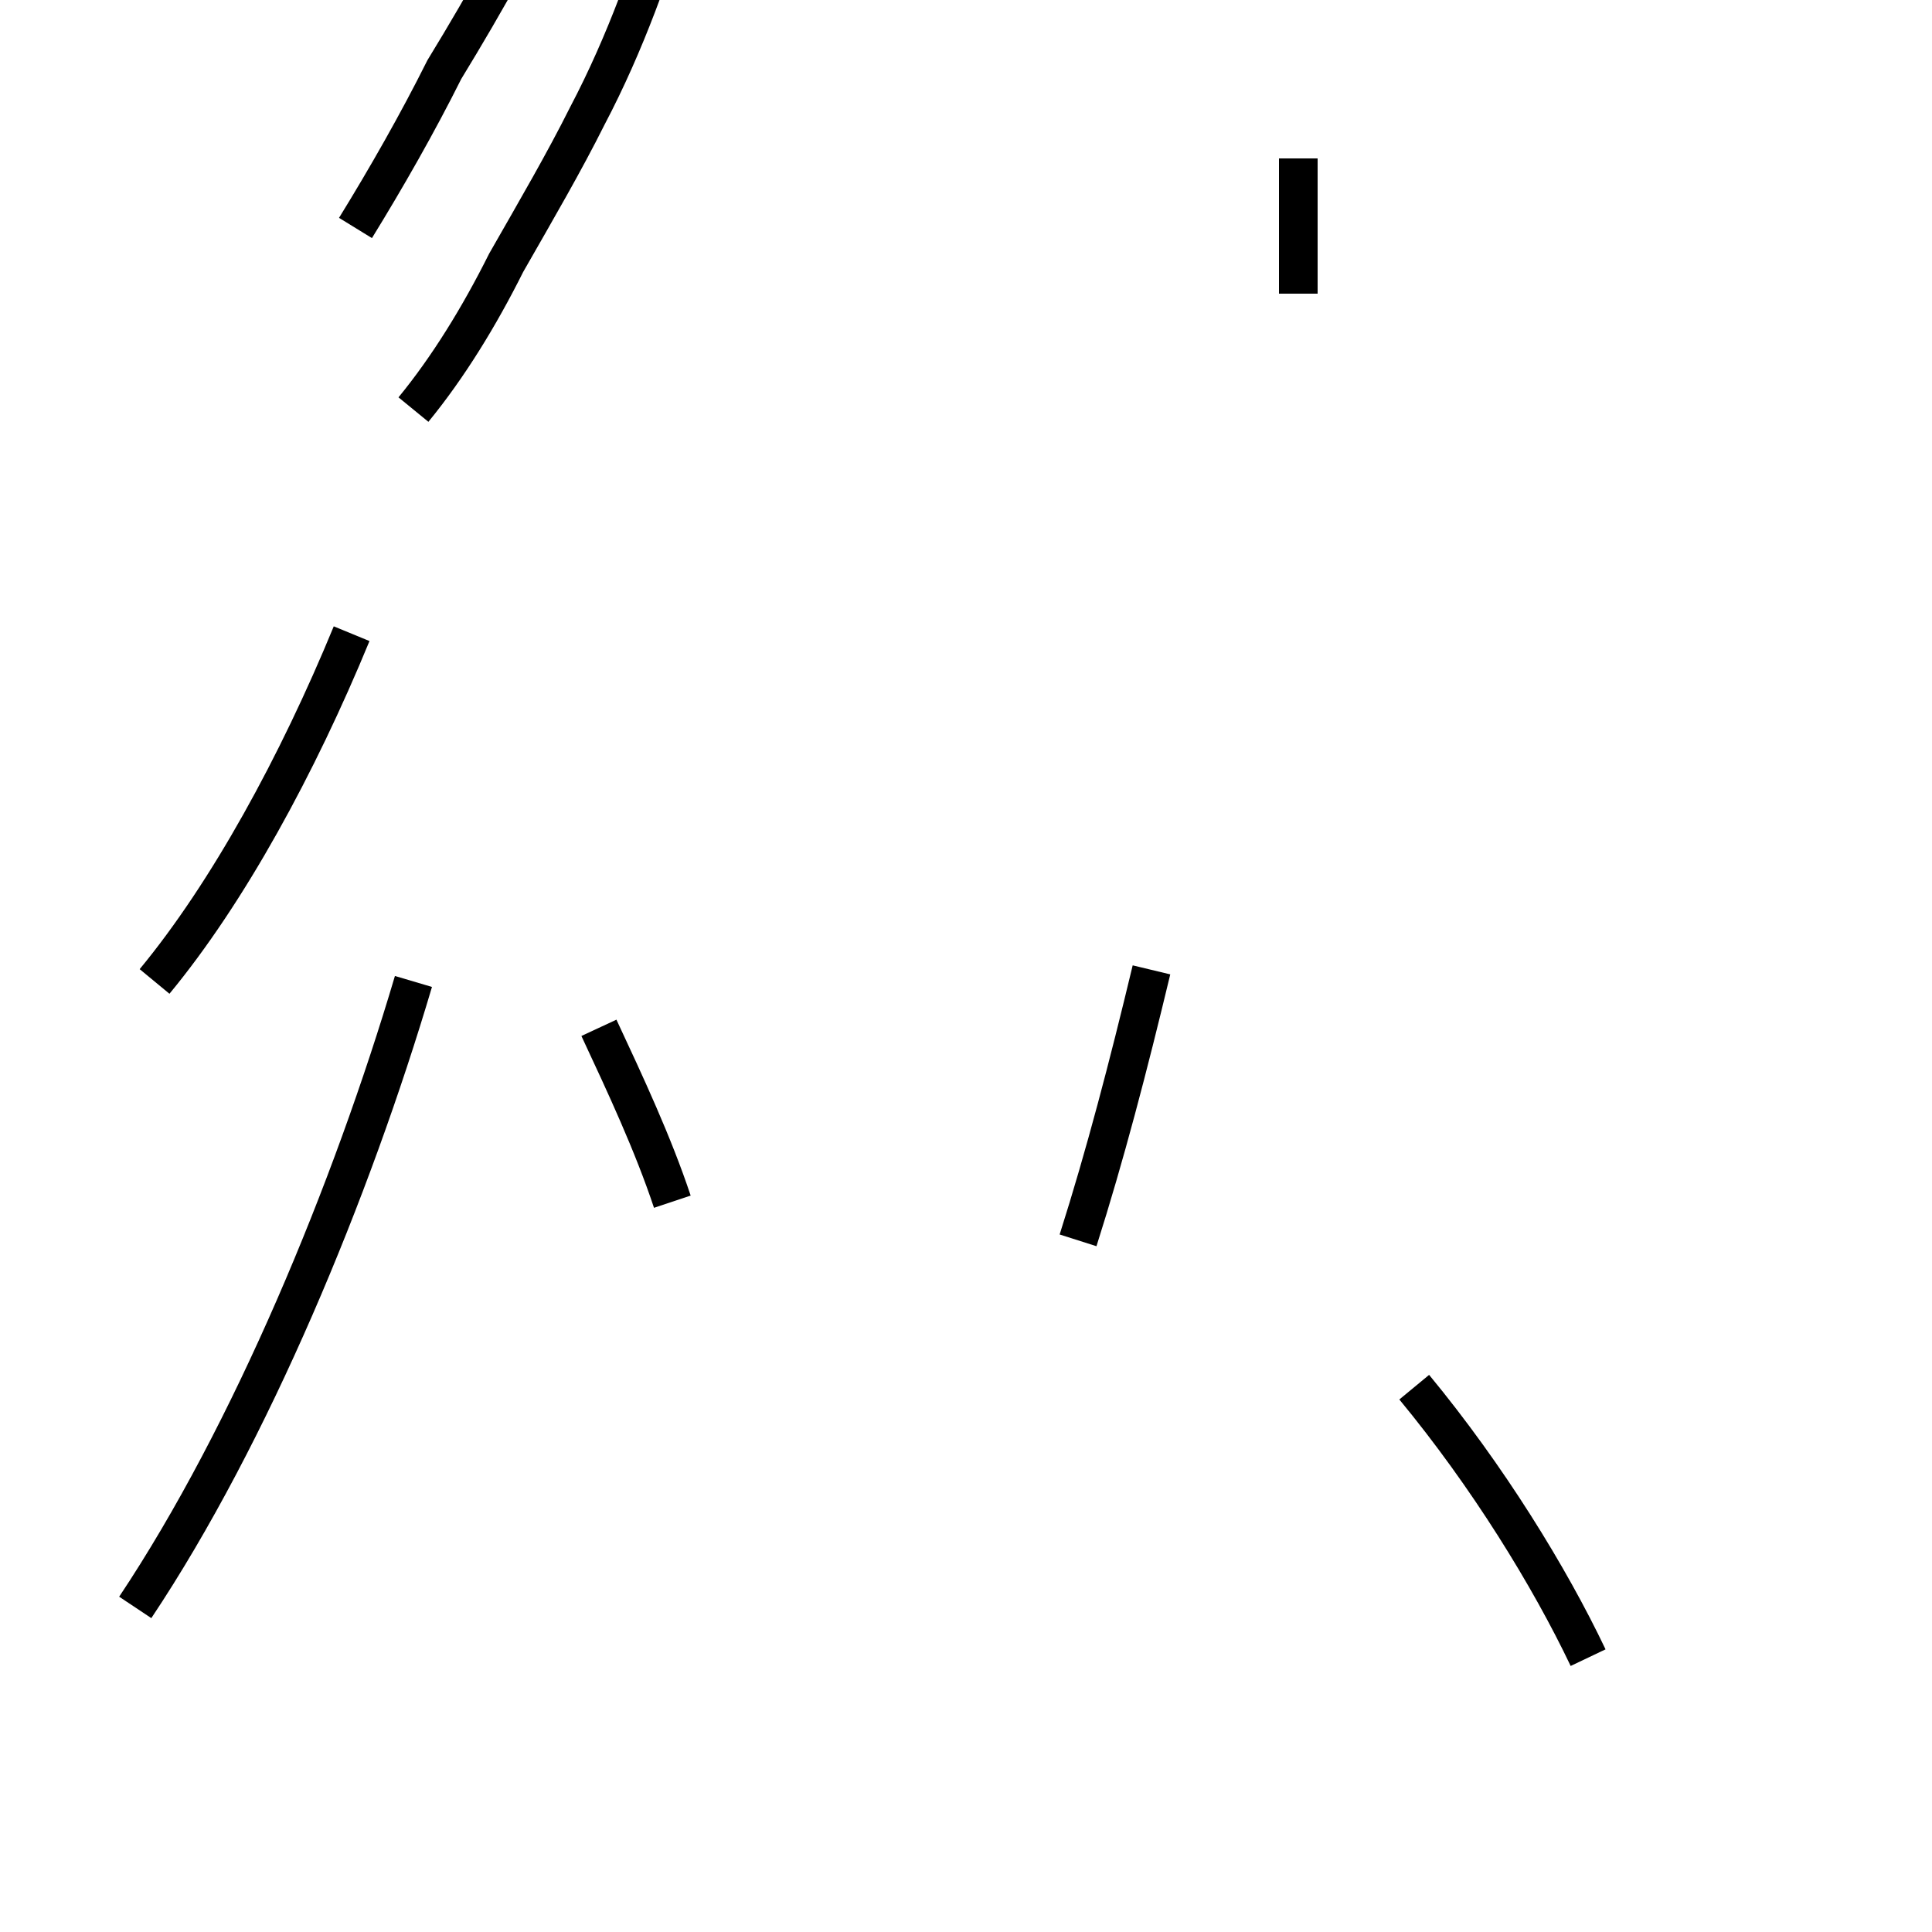 <?xml version='1.0' encoding='utf8'?>
<svg viewBox="0.0 -44.0 50.0 50.0" version="1.1" xmlns="http://www.w3.org/2000/svg">
<rect x="0.0" y="-44.0" width="50.0" height="50.0" fill="#808080" stroke="none"/>
<rect x="-1000" y="-1000" width="2000" height="2000" stroke="white" fill="white"/>
<g style="fill:none; stroke:#000000;  stroke-width:1">
<path d="M 10.7 33.4 C 11.6 34.5 12.4 35.8 13.1 37.2 C 13.9 38.6 14.6 39.8 15.2 41.0 C 16.2 42.9 16.9 44.9 17.4 46.6 C 17.9 48.0 17.2 49.0 16.2 49.0 C 15.4 49.0 14.6 48.5 14.4 47.5 C 13.6 45.8 12.6 44.0 11.5 42.2 C 10.8 40.8 10.0 39.4 9.2 38.1 M 3.5 2.4 C 6.5 6.9 9.1 13.2 10.7 18.6 M 17.4 12.9 C 16.9 14.4 16.2 15.9 15.5 17.4 M 4.0 18.6 C 5.9 20.9 7.7 24.2 9.1 27.6 M 33.6 39.9 L 33.6 36.4 M 27.9 11.9 C 28.6 14.1 29.2 16.4 29.8 18.9 M 41.1 1.1 C 40.1 3.2 38.5 5.8 36.6 8.1 " transform="scale(1, -1)" />
</g>
</svg>